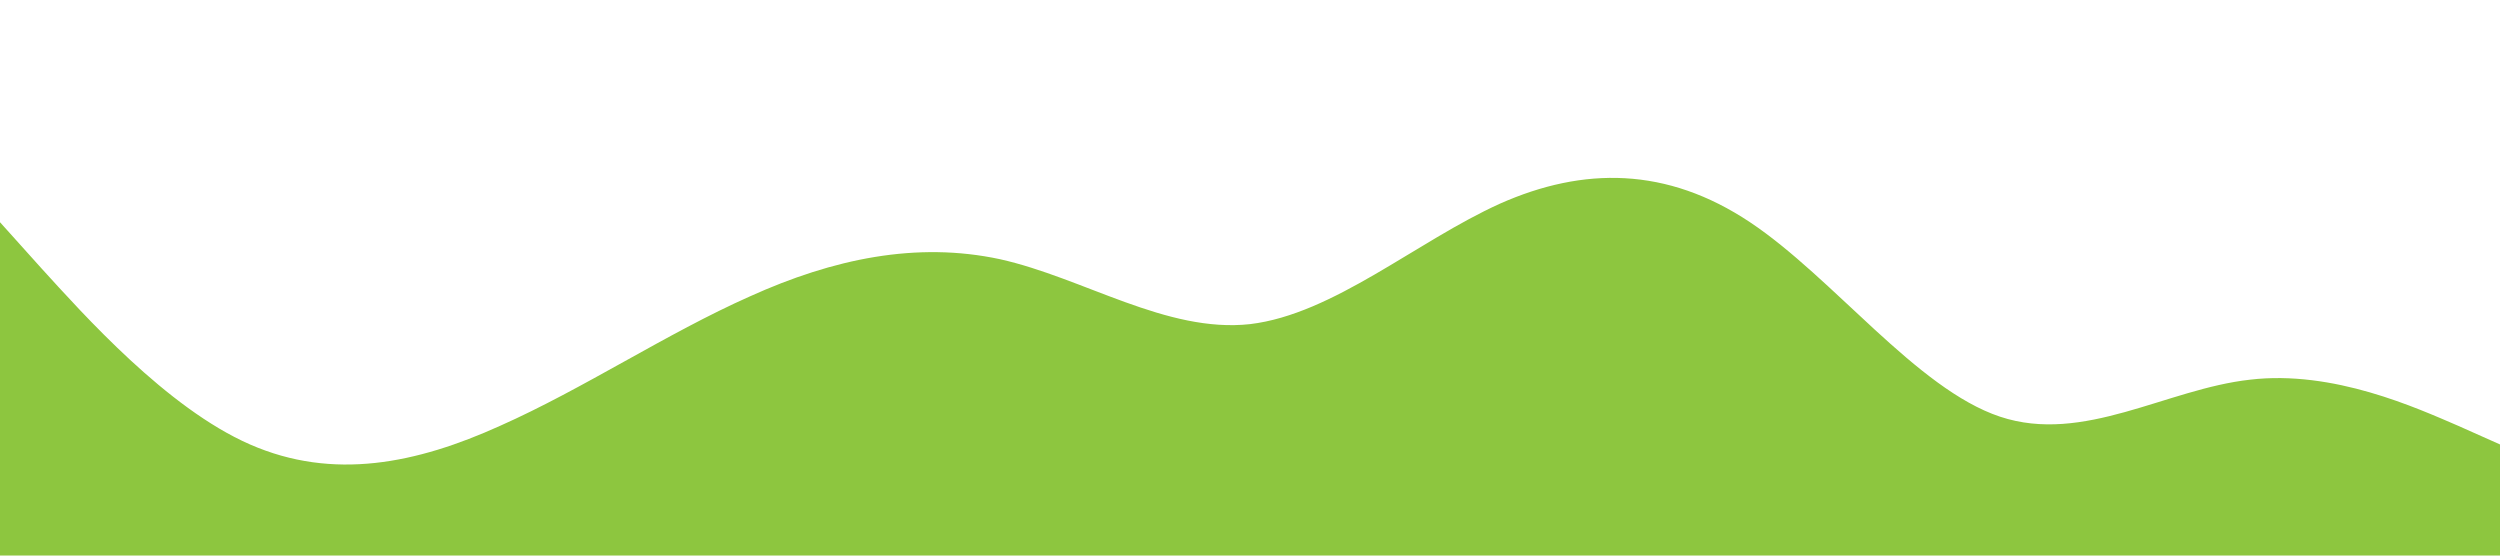 <?xml version="1.0" standalone="no"?><svg xmlns="http://www.w3.org/2000/svg" viewBox="0 0 1440 320"><path fill="#8DC63f" fill-opacity="1" d="M0,128L24,154.7C48,181,96,235,144,256C192,277,240,267,288,245.3C336,224,384,192,432,170.7C480,149,528,139,576,149.3C624,160,672,192,720,186.7C768,181,816,139,864,117.3C912,96,960,96,1008,128C1056,160,1104,224,1152,240C1200,256,1248,224,1296,218.7C1344,213,1392,235,1416,245.3L1440,256L1440,320L1416,320C1392,320,1344,320,1296,320C1248,320,1200,320,1152,320C1104,320,1056,320,1008,320C960,320,912,320,864,320C816,320,768,320,720,320C672,320,624,320,576,320C528,320,480,320,432,320C384,320,336,320,288,320C240,320,192,320,144,320C96,320,48,320,24,320L0,320Z"></path></svg>